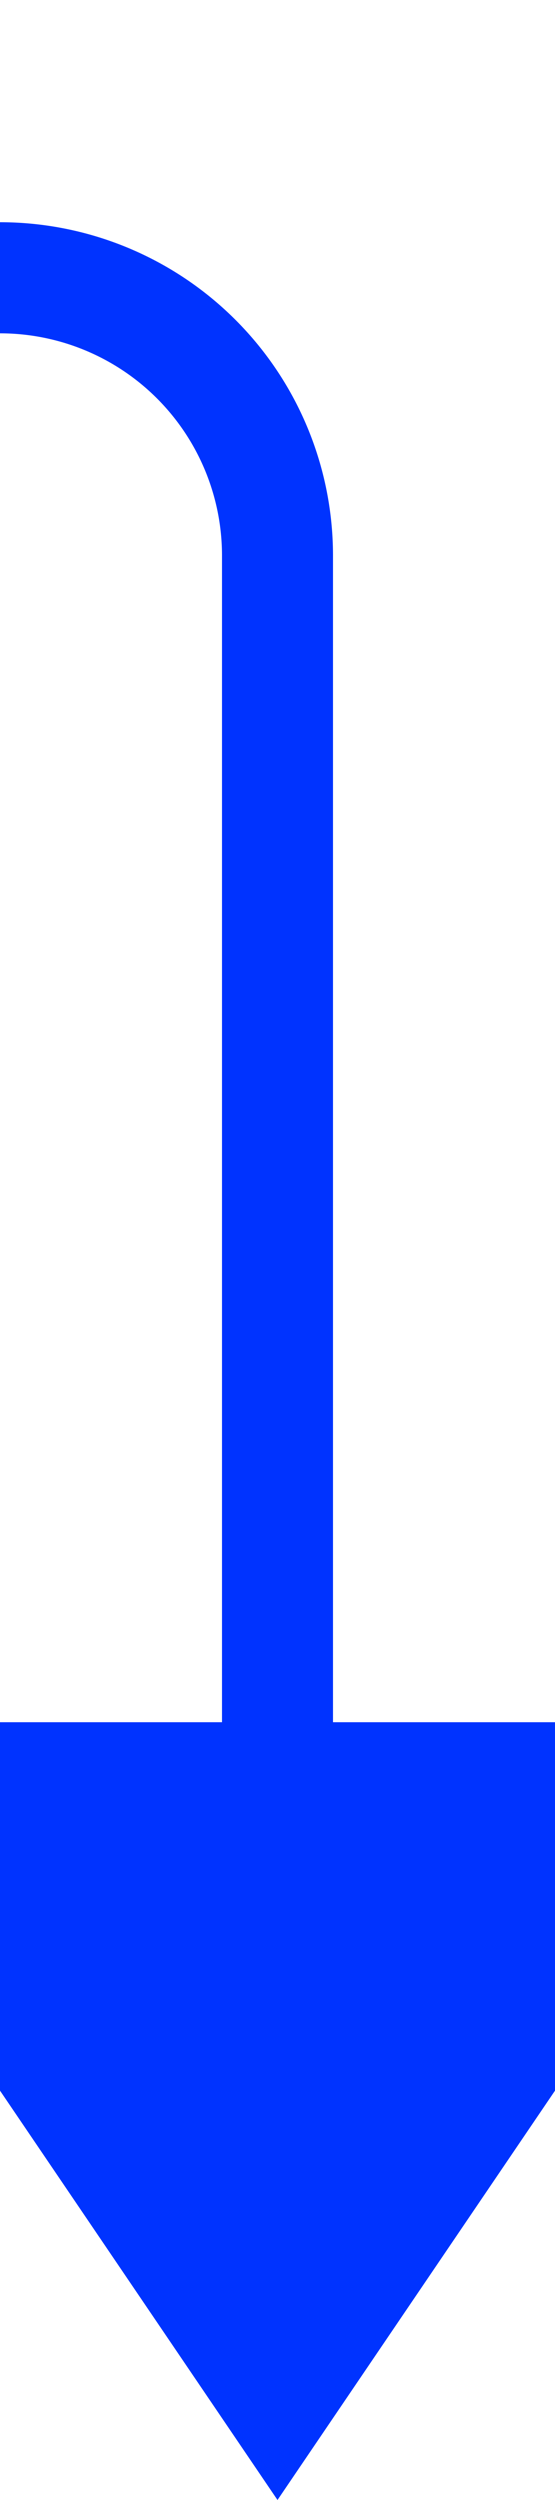 ﻿<?xml version="1.0" encoding="utf-8"?>
<svg version="1.1" xmlns:xlink="http://www.w3.org/1999/xlink" width="10px" height="45px" preserveAspectRatio="xMidYMin meet" viewBox="647 202  8 45" xmlns="http://www.w3.org/2000/svg">
  <path d="M 497 169  L 497 202  A 5 5 0 0 0 502 207 L 646 207  A 5 5 0 0 1 651 212 L 651 235  " stroke-width="2" stroke="#0033ff" fill="none" />
  <path d="M 497 163  A 3.5 3.5 0 0 0 493.5 166.5 A 3.5 3.5 0 0 0 497 170 A 3.5 3.5 0 0 0 500.5 166.5 A 3.5 3.5 0 0 0 497 163 Z M 497 165  A 1.5 1.5 0 0 1 498.5 166.5 A 1.5 1.5 0 0 1 497 168 A 1.5 1.5 0 0 1 495.5 166.5 A 1.5 1.5 0 0 1 497 165 Z M 641.5 233  L 651 247  L 660.5 233  L 641.5 233  Z " fill-rule="nonzero" fill="#0033ff" stroke="none" />
</svg>